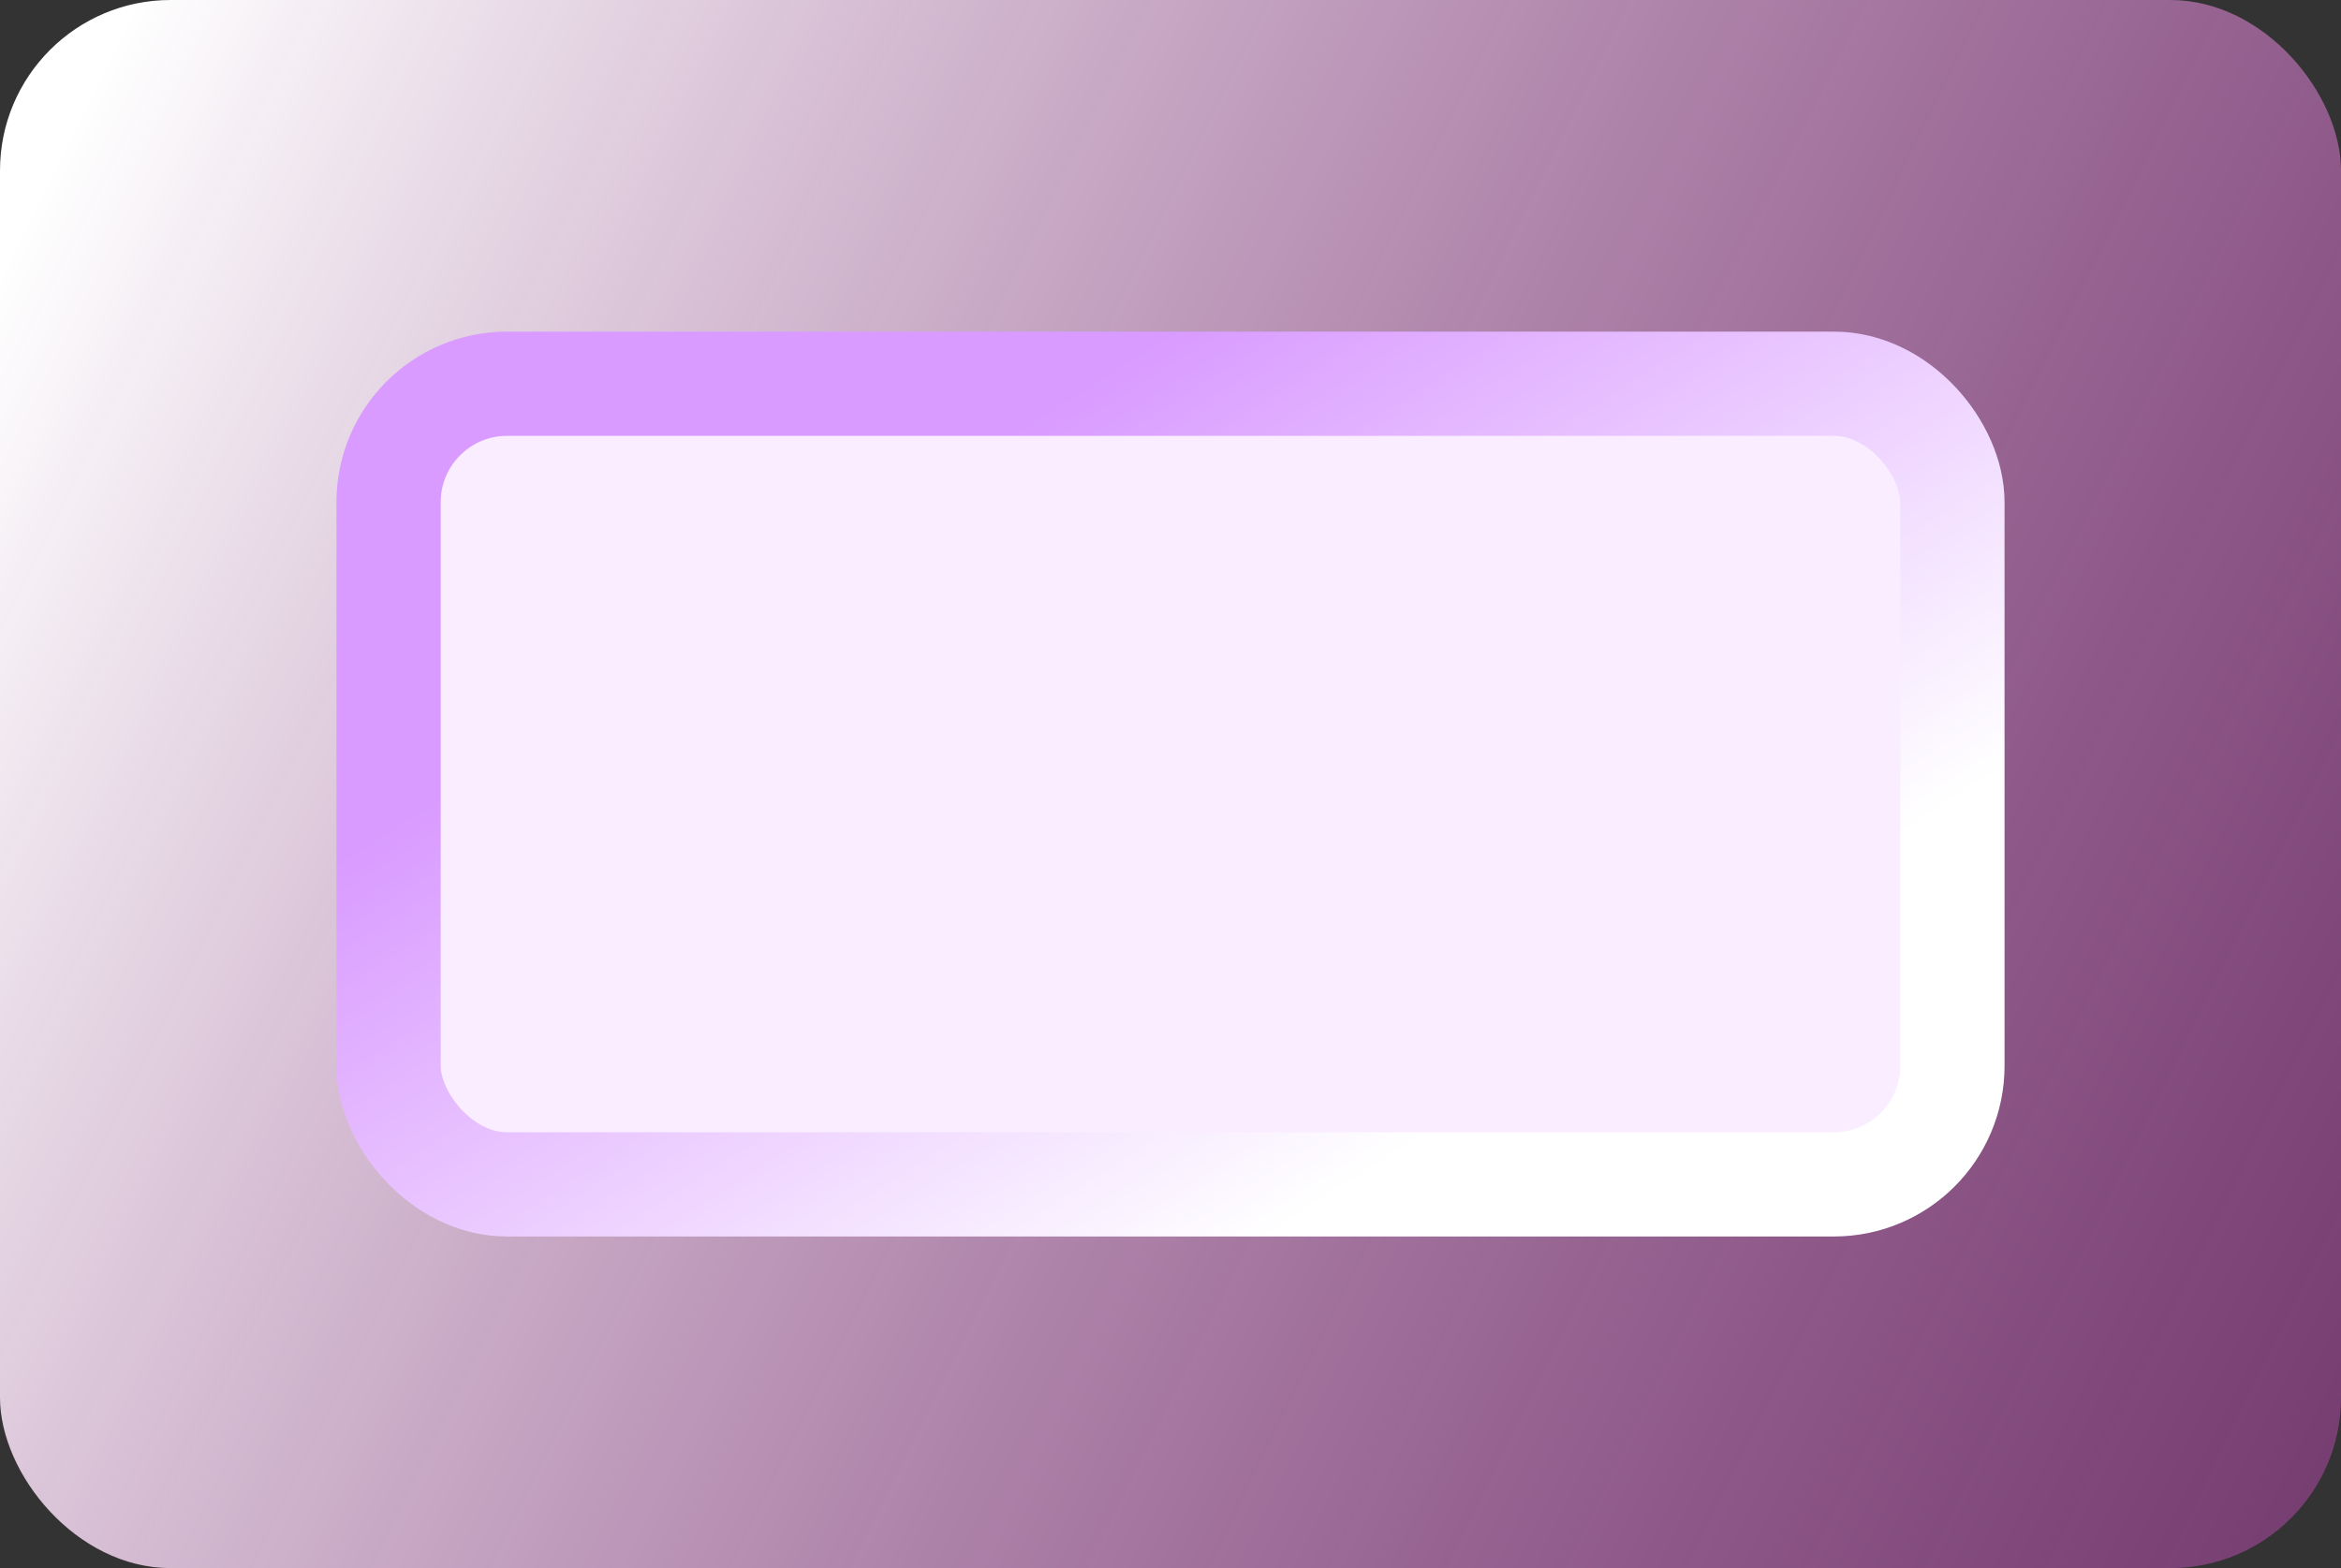 <svg width="494" height="331" viewBox="0 0 494 331" fill="none" xmlns="http://www.w3.org/2000/svg">
<rect x="0" y="0" width="494" height="331" fill="#333333" stroke="none"/>
<rect width="494" height="331" rx="36" fill="url(#paint0_linear_109_232)"/>
<rect x="82" y="81" width="330" height="169" rx="25" fill="url(#paint1_linear_109_232)" stroke="url(#paint2_linear_109_232)" stroke-width="22"/>
<defs>
<linearGradient id="paint0_linear_109_232" x1="35.632" y1="-13.71" x2="551.027" y2="242.547" gradientUnits="userSpaceOnUse">
<stop stop-color="white"/>
<stop offset="1" stop-color="#B241A7" stop-opacity="0.5"/>
</linearGradient>
<linearGradient id="paint1_linear_109_232" x1="71" y1="70" x2="410.907" y2="203.374" gradientUnits="userSpaceOnUse">
<stop stop-color="#F9EDFF"/>
</linearGradient>
<linearGradient id="paint2_linear_109_232" x1="247" y1="70" x2="339.439" y2="215.42" gradientUnits="userSpaceOnUse">
<stop stop-color="#D99BFF"/>
<stop offset="1" stop-color="white"/>
</linearGradient>
</defs>
</svg>
